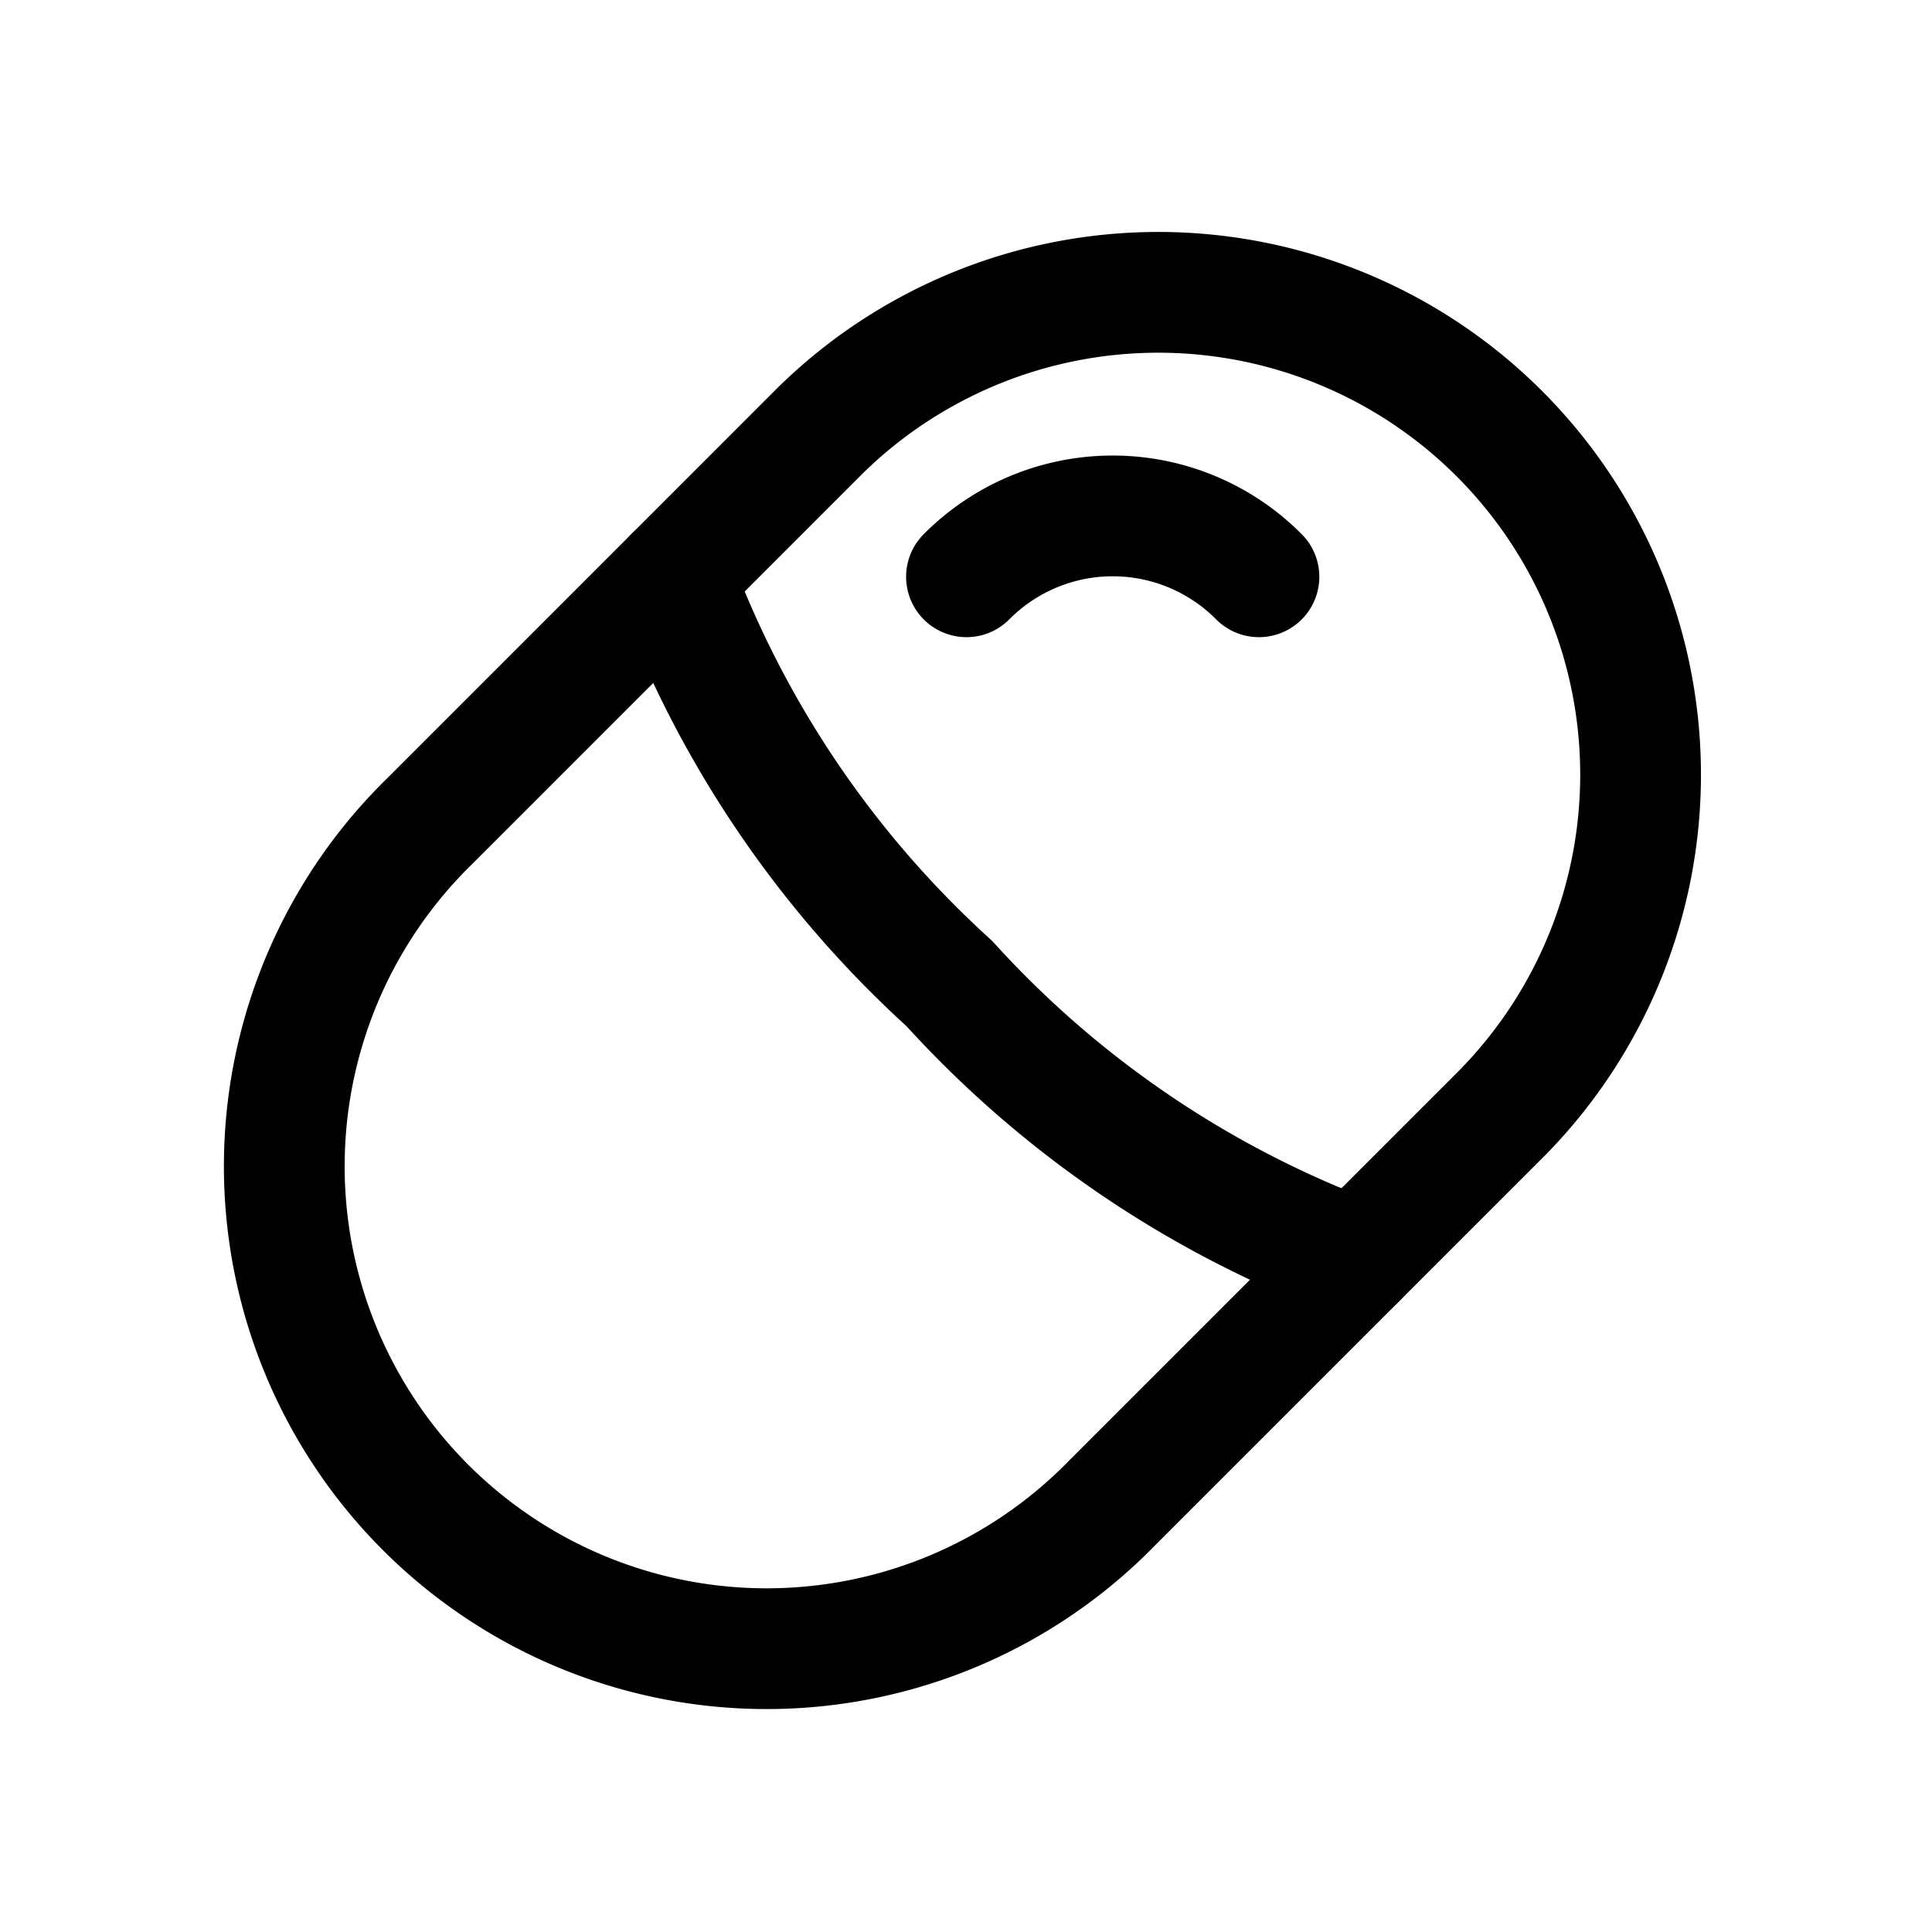 <svg xmlns="http://www.w3.org/2000/svg" width="1em" height="1em" viewBox="0 0 24 24"><g fill="none" stroke="currentColor" stroke-linecap="round" stroke-linejoin="round" stroke-width="1.5"><path d="m10.196 5.342l-4.845 4.846a5.992 5.992 0 1 0 8.473 8.473l4.845-4.845a5.992 5.992 0 0 0-8.473-8.474"/><path d="M16.846 15.639a12.9 12.9 0 0 1-5.053-3.421a12.9 12.9 0 0 1-3.42-5.053m3.633 0a2.56 2.56 0 0 1 3.633 0"/></g></svg>